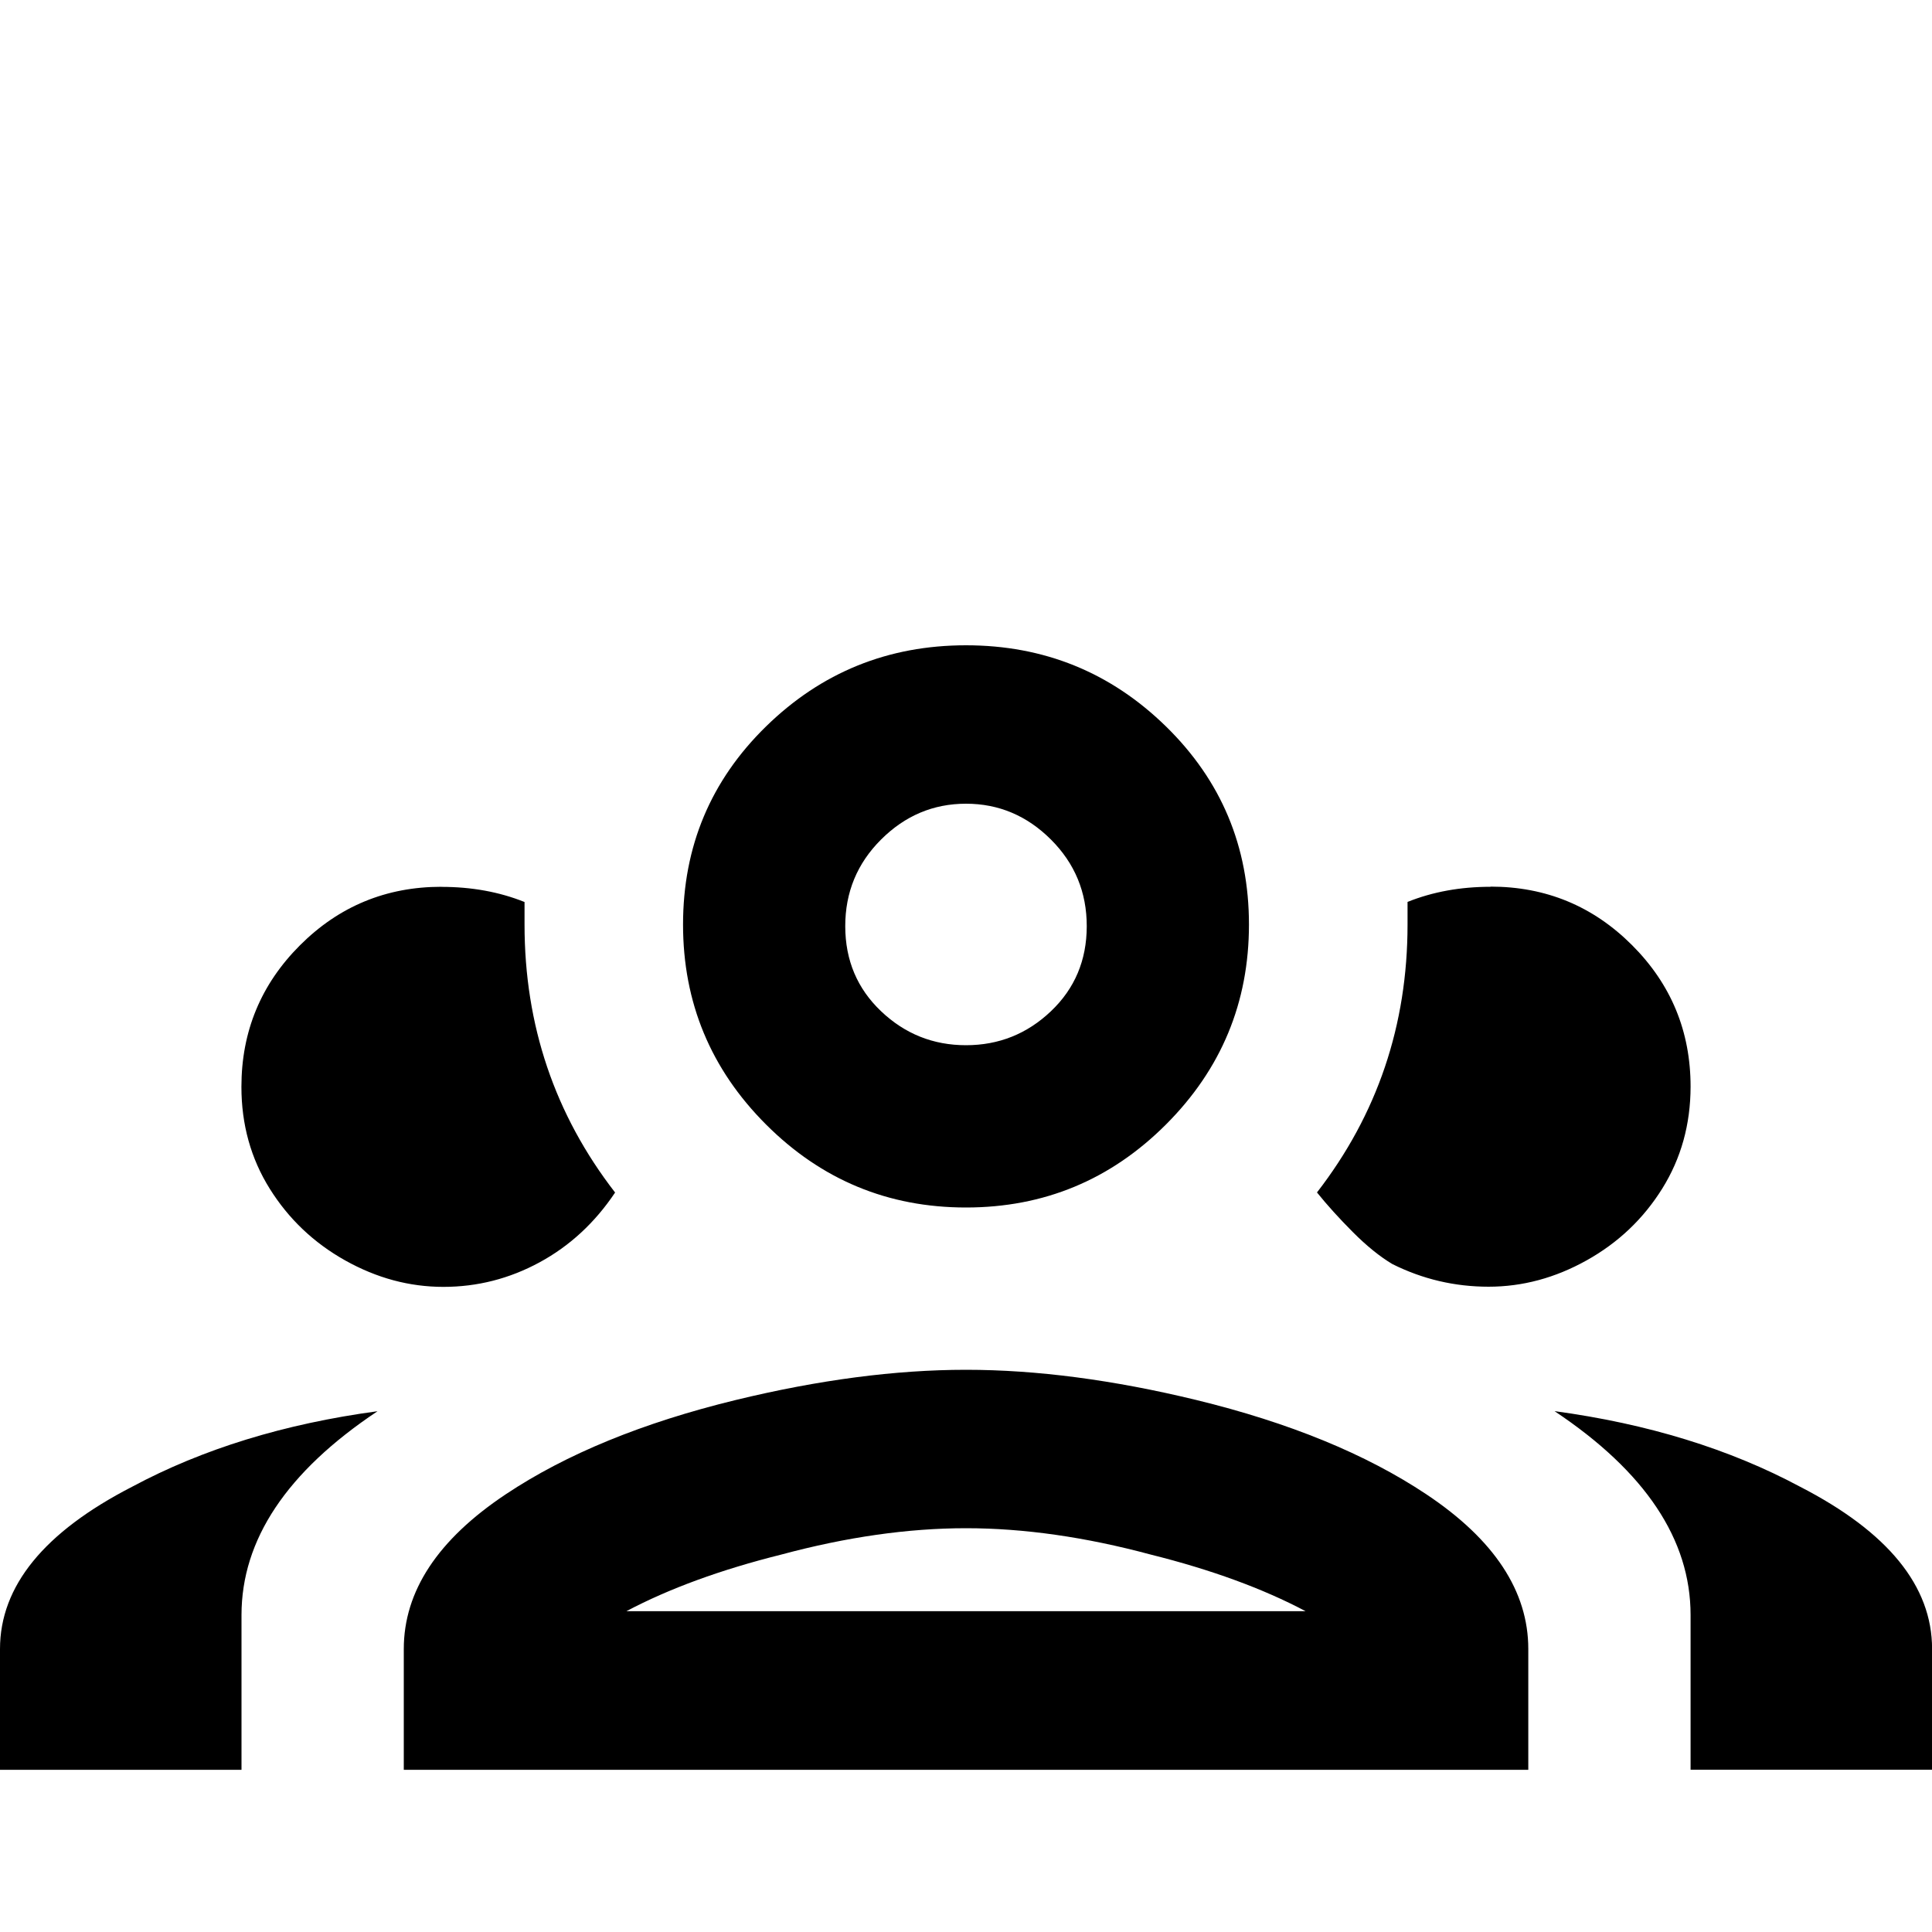<!-- Generated by IcoMoon.io -->
<svg version="1.1" xmlns="http://www.w3.org/2000/svg" width="24" height="24" viewBox="0 0 24 24">
<title>account_group_outline</title>
<path d="M12 8.016q-1.453 0-2.484 1.008t-1.031 2.461 1.031 2.484 2.484 1.031 2.484-1.031 1.031-2.484-1.031-2.461-2.484-1.008zM12 9.984q0.609 0 1.055 0.445t0.445 1.078-0.445 1.055-1.055 0.422-1.055-0.422-0.445-1.055 0.445-1.078 1.055-0.445zM5.484 11.016q-1.031 0-1.758 0.727t-0.727 1.758q0 0.703 0.352 1.266t0.938 0.891 1.219 0.328 1.195-0.305 0.938-0.867q-1.125-1.453-1.125-3.328v-0.281q-0.469-0.188-1.031-0.188zM18.516 11.016q-0.563 0-1.031 0.188v0.281q0 1.875-1.125 3.328 0.188 0.234 0.445 0.492t0.492 0.398q0.563 0.281 1.195 0.281t1.219-0.328 0.938-0.891 0.352-1.266q0-1.031-0.727-1.758t-1.758-0.727zM12 17.016q-1.313 0-2.859 0.375-1.734 0.422-2.859 1.172-1.266 0.844-1.266 1.922v1.5h13.969v-1.5q0-1.078-1.266-1.922-1.125-0.75-2.859-1.172-1.547-0.375-2.859-0.375zM4.688 17.531q-1.734 0.234-3.047 0.938-1.641 0.844-1.641 2.016v1.5h3v-1.922q0-1.406 1.688-2.531zM19.313 17.531q1.688 1.125 1.688 2.531v1.922h3v-1.5q0-1.172-1.641-2.016-1.313-0.703-3.047-0.938zM12 18.984q1.078 0 2.297 0.328 1.125 0.281 1.922 0.703h-8.438q0.797-0.422 1.922-0.703 1.219-0.328 2.297-0.328z"></path>
</svg>
